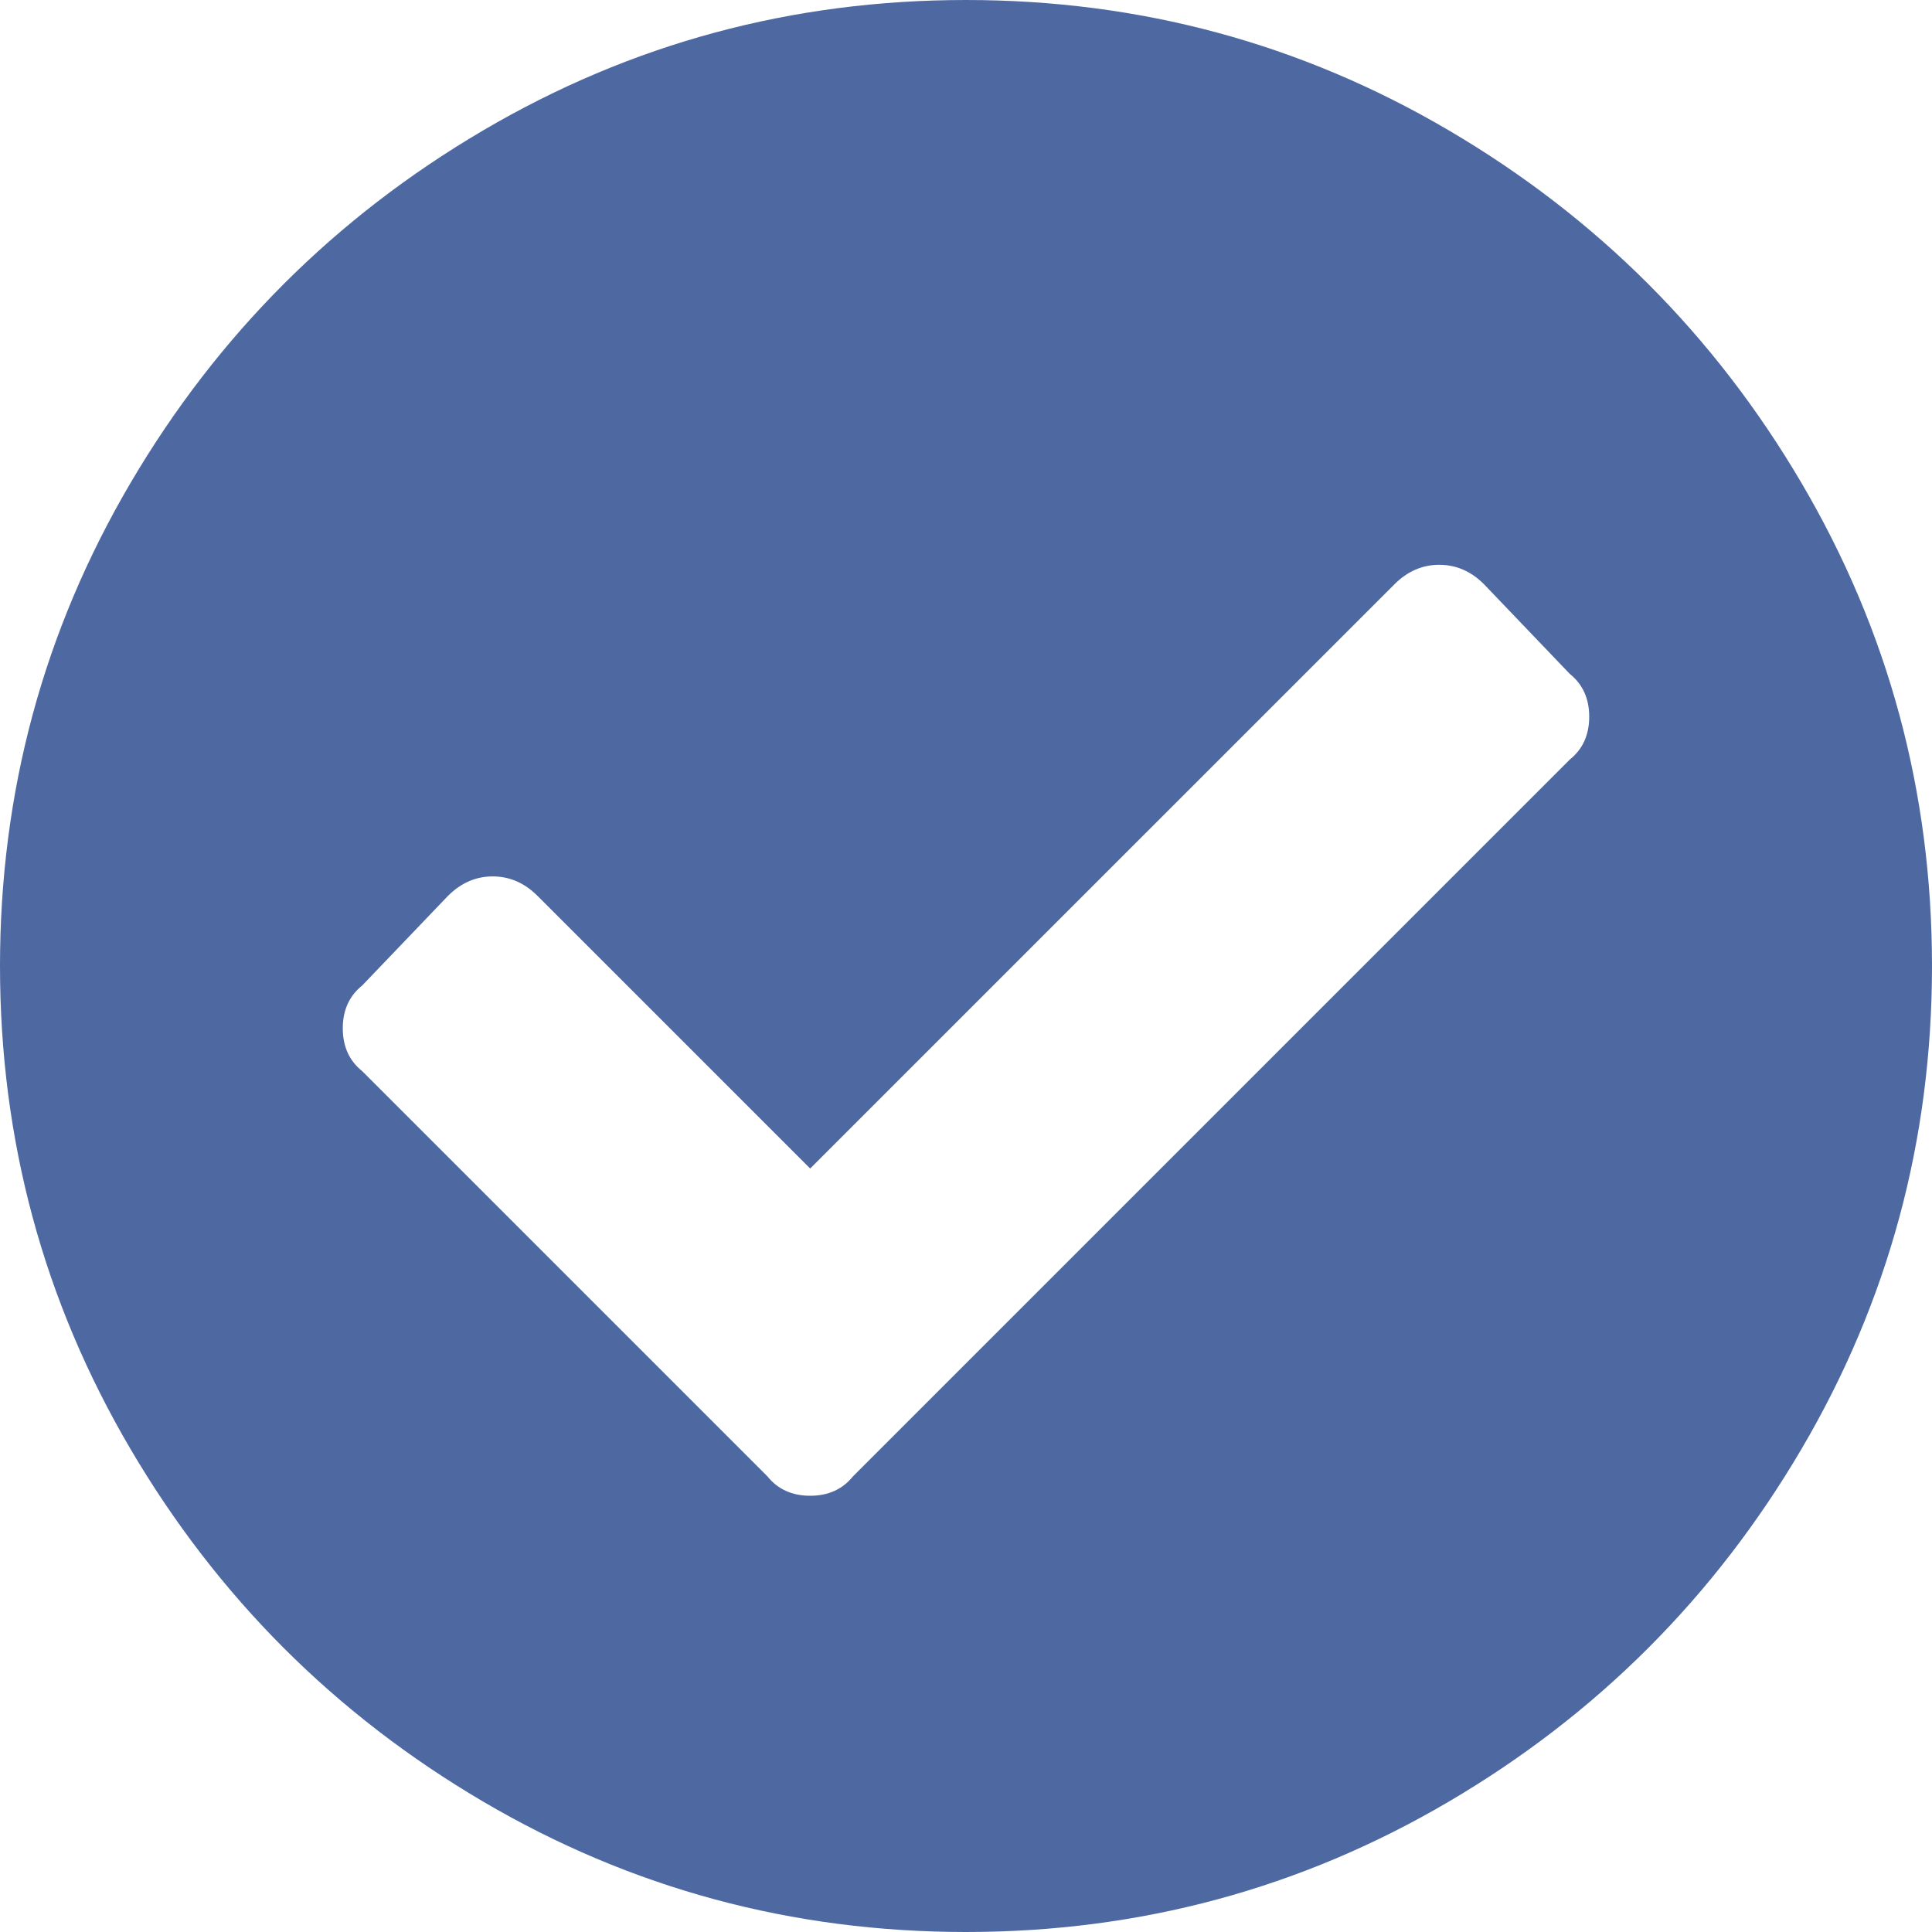 <?xml version="1.0" encoding="UTF-8"?>
<svg width="35px" height="35px" viewBox="0 0 35 35" version="1.1" xmlns="http://www.w3.org/2000/svg" xmlns:xlink="http://www.w3.org/1999/xlink">
    <!-- Generator: Sketch 52.4 (67378) - http://www.bohemiancoding.com/sketch -->
    <title>check-circle</title>
    <desc>Created with Sketch.</desc>
    <g id="Page-1" stroke="none" stroke-width="1" fill="none" fill-rule="evenodd">
        <g id="web-reg2" transform="translate(-713, -454)" fill="#4E69A2">
            <g id="points" transform="translate(269, 399)">
                <path d="M479,72.5 C479,75.652 478.212,78.569 476.636,81.25 C475.06,83.931 472.931,86.06 470.25,87.636 C467.569,89.212 464.652,90 461.5,90 C458.348,90 455.431,89.212 452.75,87.636 C450.069,86.06 447.94,83.931 446.364,81.25 C444.788,78.569 444,75.652 444,72.5 C444,69.348 444.788,66.431 446.364,63.75 C447.94,61.069 450.069,58.94 452.75,57.364 C455.431,55.788 458.348,55 461.5,55 C464.652,55 467.569,55.788 470.25,57.364 C472.931,58.94 475.06,61.069 476.636,63.75 C478.212,66.431 479,69.348 479,72.5 Z M459.454,81.744 L472.438,68.76 C472.673,68.572 472.79,68.313 472.79,67.984 C472.79,67.655 472.673,67.396 472.438,67.208 L470.885,65.585 C470.65,65.349 470.379,65.232 470.074,65.232 C469.768,65.232 469.497,65.349 469.262,65.585 L458.677,76.169 L453.738,71.23 C453.503,70.995 453.232,70.877 452.926,70.877 C452.621,70.877 452.35,70.995 452.115,71.23 L450.562,72.853 C450.327,73.041 450.21,73.3 450.21,73.629 C450.21,73.958 450.327,74.217 450.562,74.405 L457.901,81.744 C458.089,81.979 458.348,82.097 458.677,82.097 C459.007,82.097 459.265,81.979 459.454,81.744 Z" id="check-circle"></path>
            </g>
        </g>
    </g>
</svg>